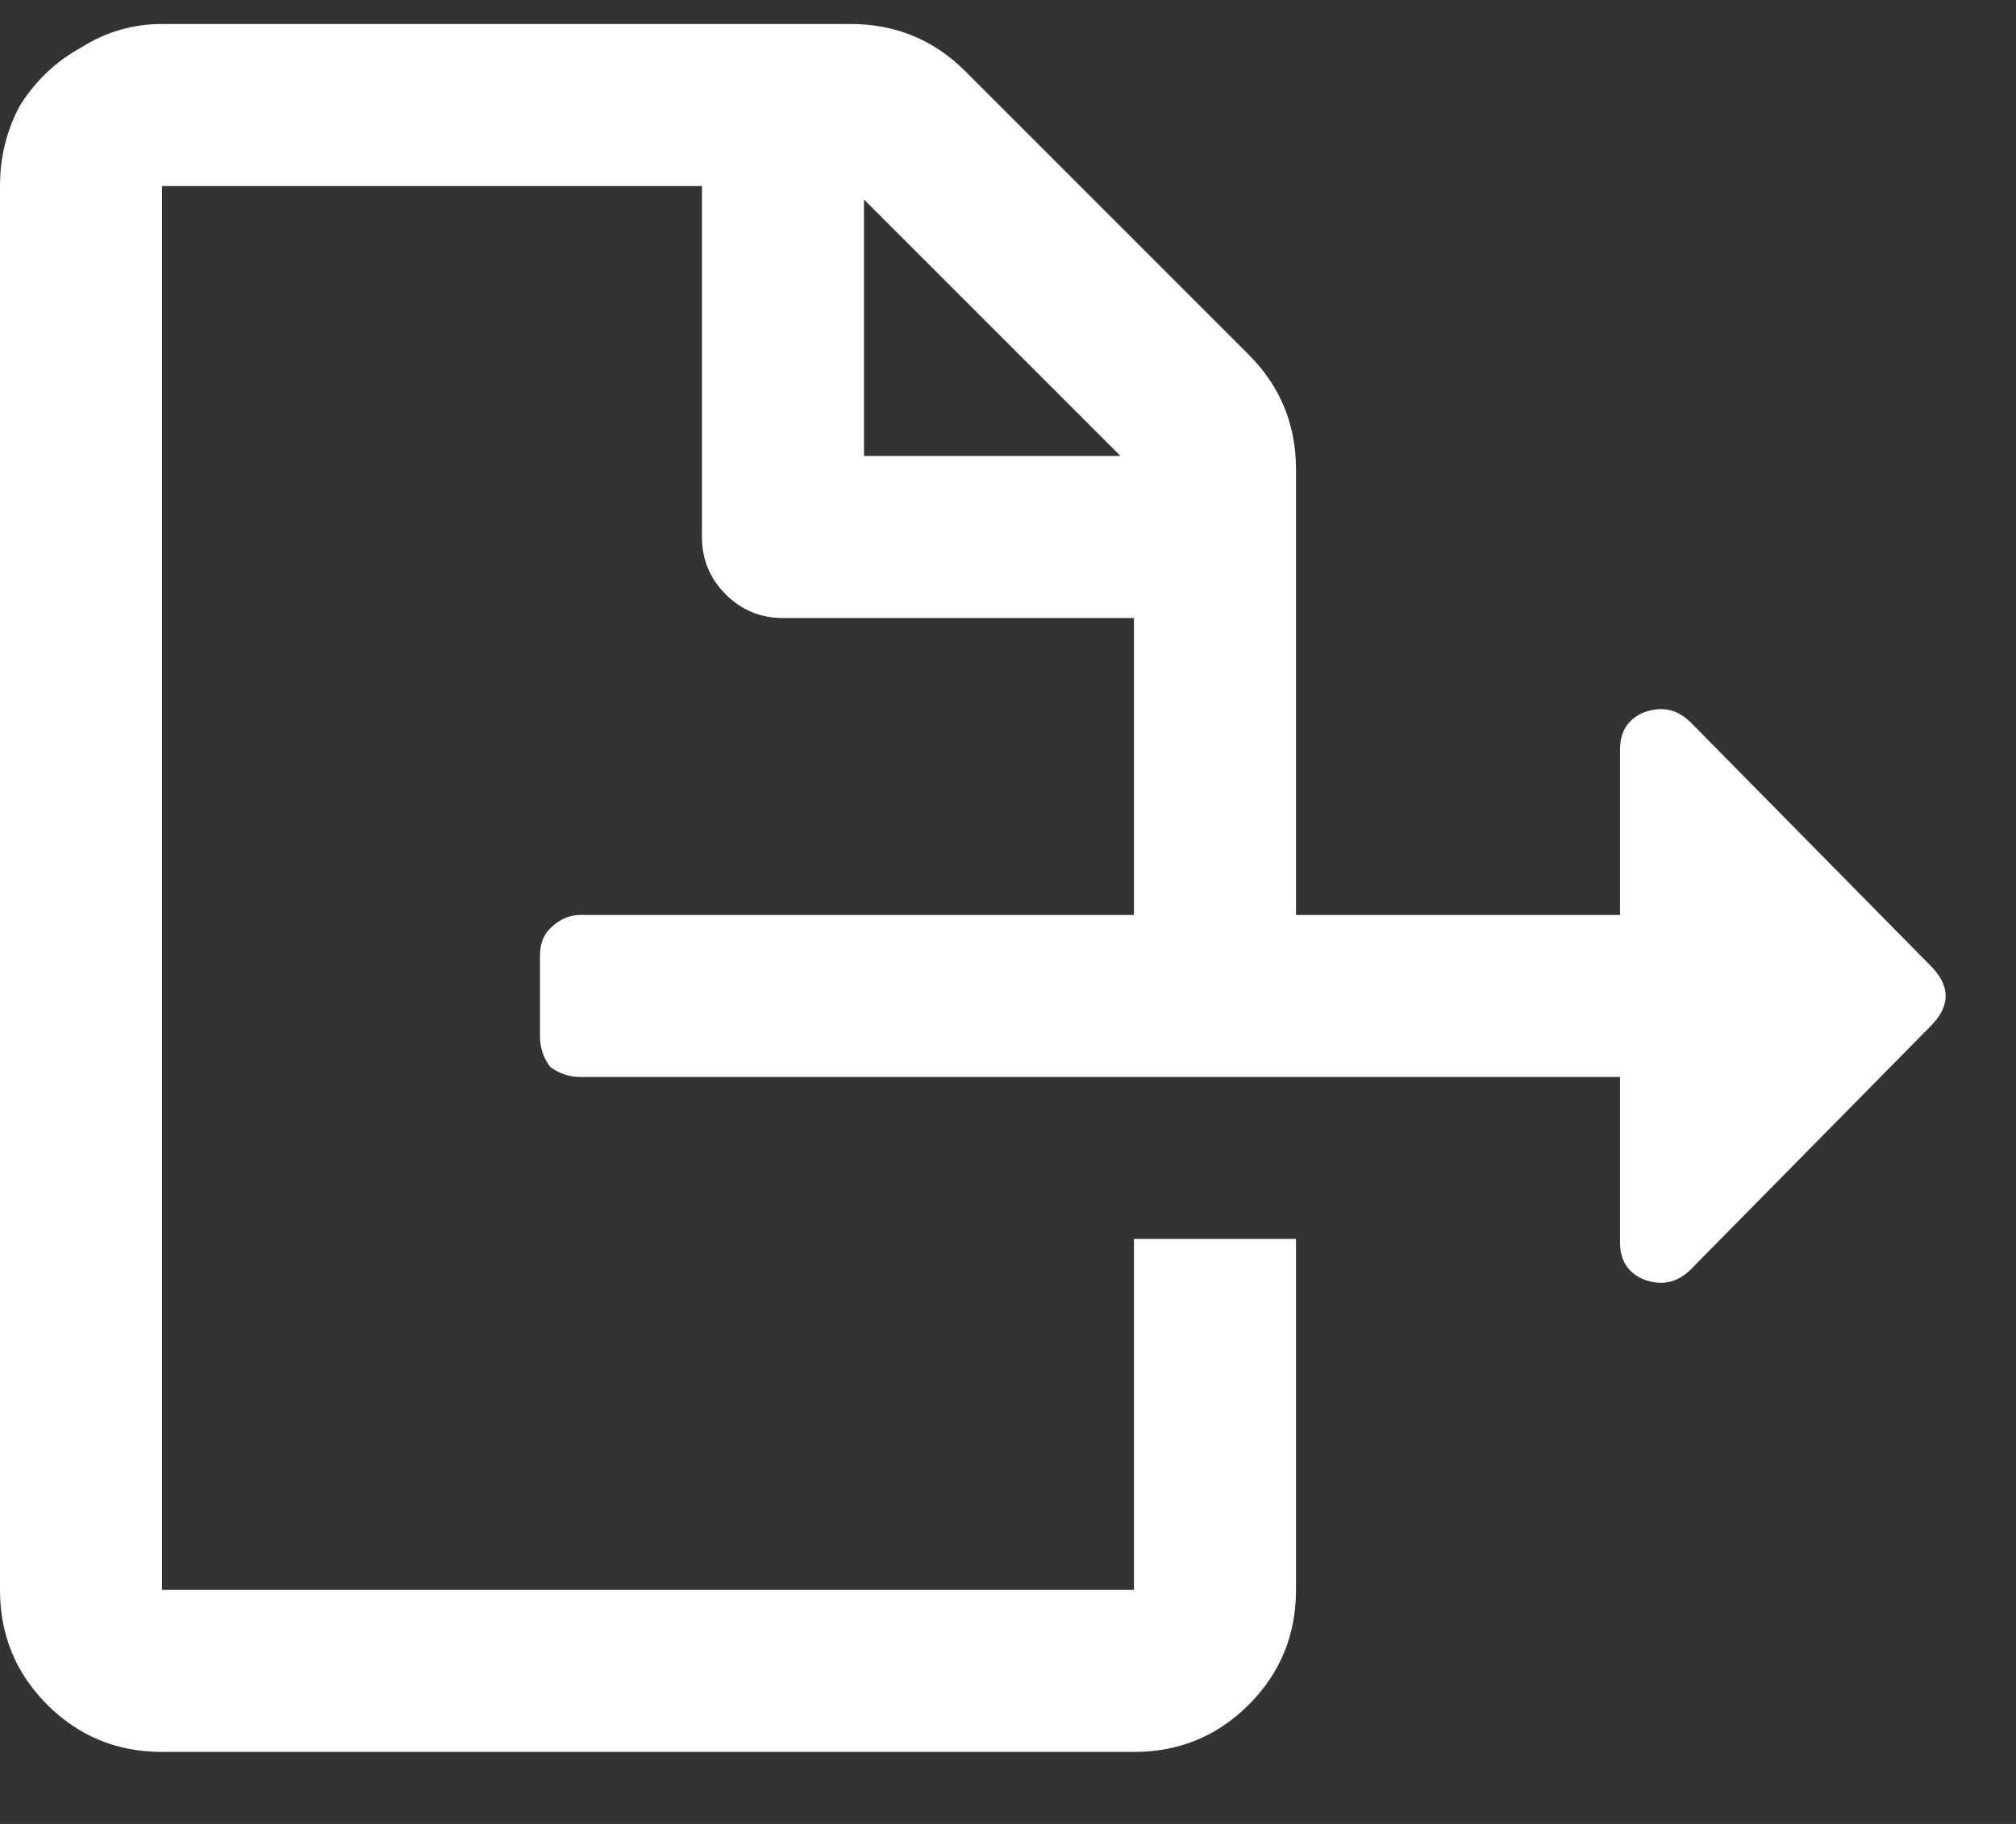<svg width="21px" height="19px" viewBox="0 0 21 19" fill="none" xmlns="http://www.w3.org/2000/svg">
    <rect x="0" y="0" width="21" height="19" fill="#333333" stroke="none"/>
    <path d="M20.109 10.059C20.32 10.27 20.32 10.48 20.109 10.691L17.613 13.223C17.473 13.363 17.309 13.398 17.121 13.328C16.957 13.258 16.875 13.129 16.875 12.941V11.219H6.047C5.93 11.219 5.824 11.184 5.73 11.113C5.66 11.02 5.625 10.914 5.625 10.797V9.953C5.625 9.836 5.66 9.742 5.73 9.672C5.824 9.578 5.93 9.531 6.047 9.531H11.812V6.438H8.156C7.922 6.438 7.723 6.355 7.559 6.191C7.395 6.027 7.312 5.828 7.312 5.594V1.938H1.688V16.562H11.812V12.906H13.5V16.562C13.5 17.031 13.336 17.43 13.008 17.758C12.68 18.086 12.281 18.25 11.812 18.25H1.688C1.219 18.25 0.82 18.086 0.492 17.758C0.164 17.43 0 17.031 0 16.562V1.938C0 1.633 0.07 1.352 0.211 1.094C0.375 0.836 0.586 0.637 0.844 0.496C1.102 0.332 1.383 0.25 1.688 0.25H8.859C9.328 0.25 9.727 0.414 10.055 0.742L13.008 3.695C13.336 4.023 13.5 4.422 13.5 4.891V9.531H16.875V7.809C16.875 7.621 16.957 7.492 17.121 7.422C17.309 7.352 17.473 7.387 17.613 7.527L20.109 10.059ZM9 4.75H11.672L9 2.078V4.75Z" fill="#FFFFFF"/>
</svg>